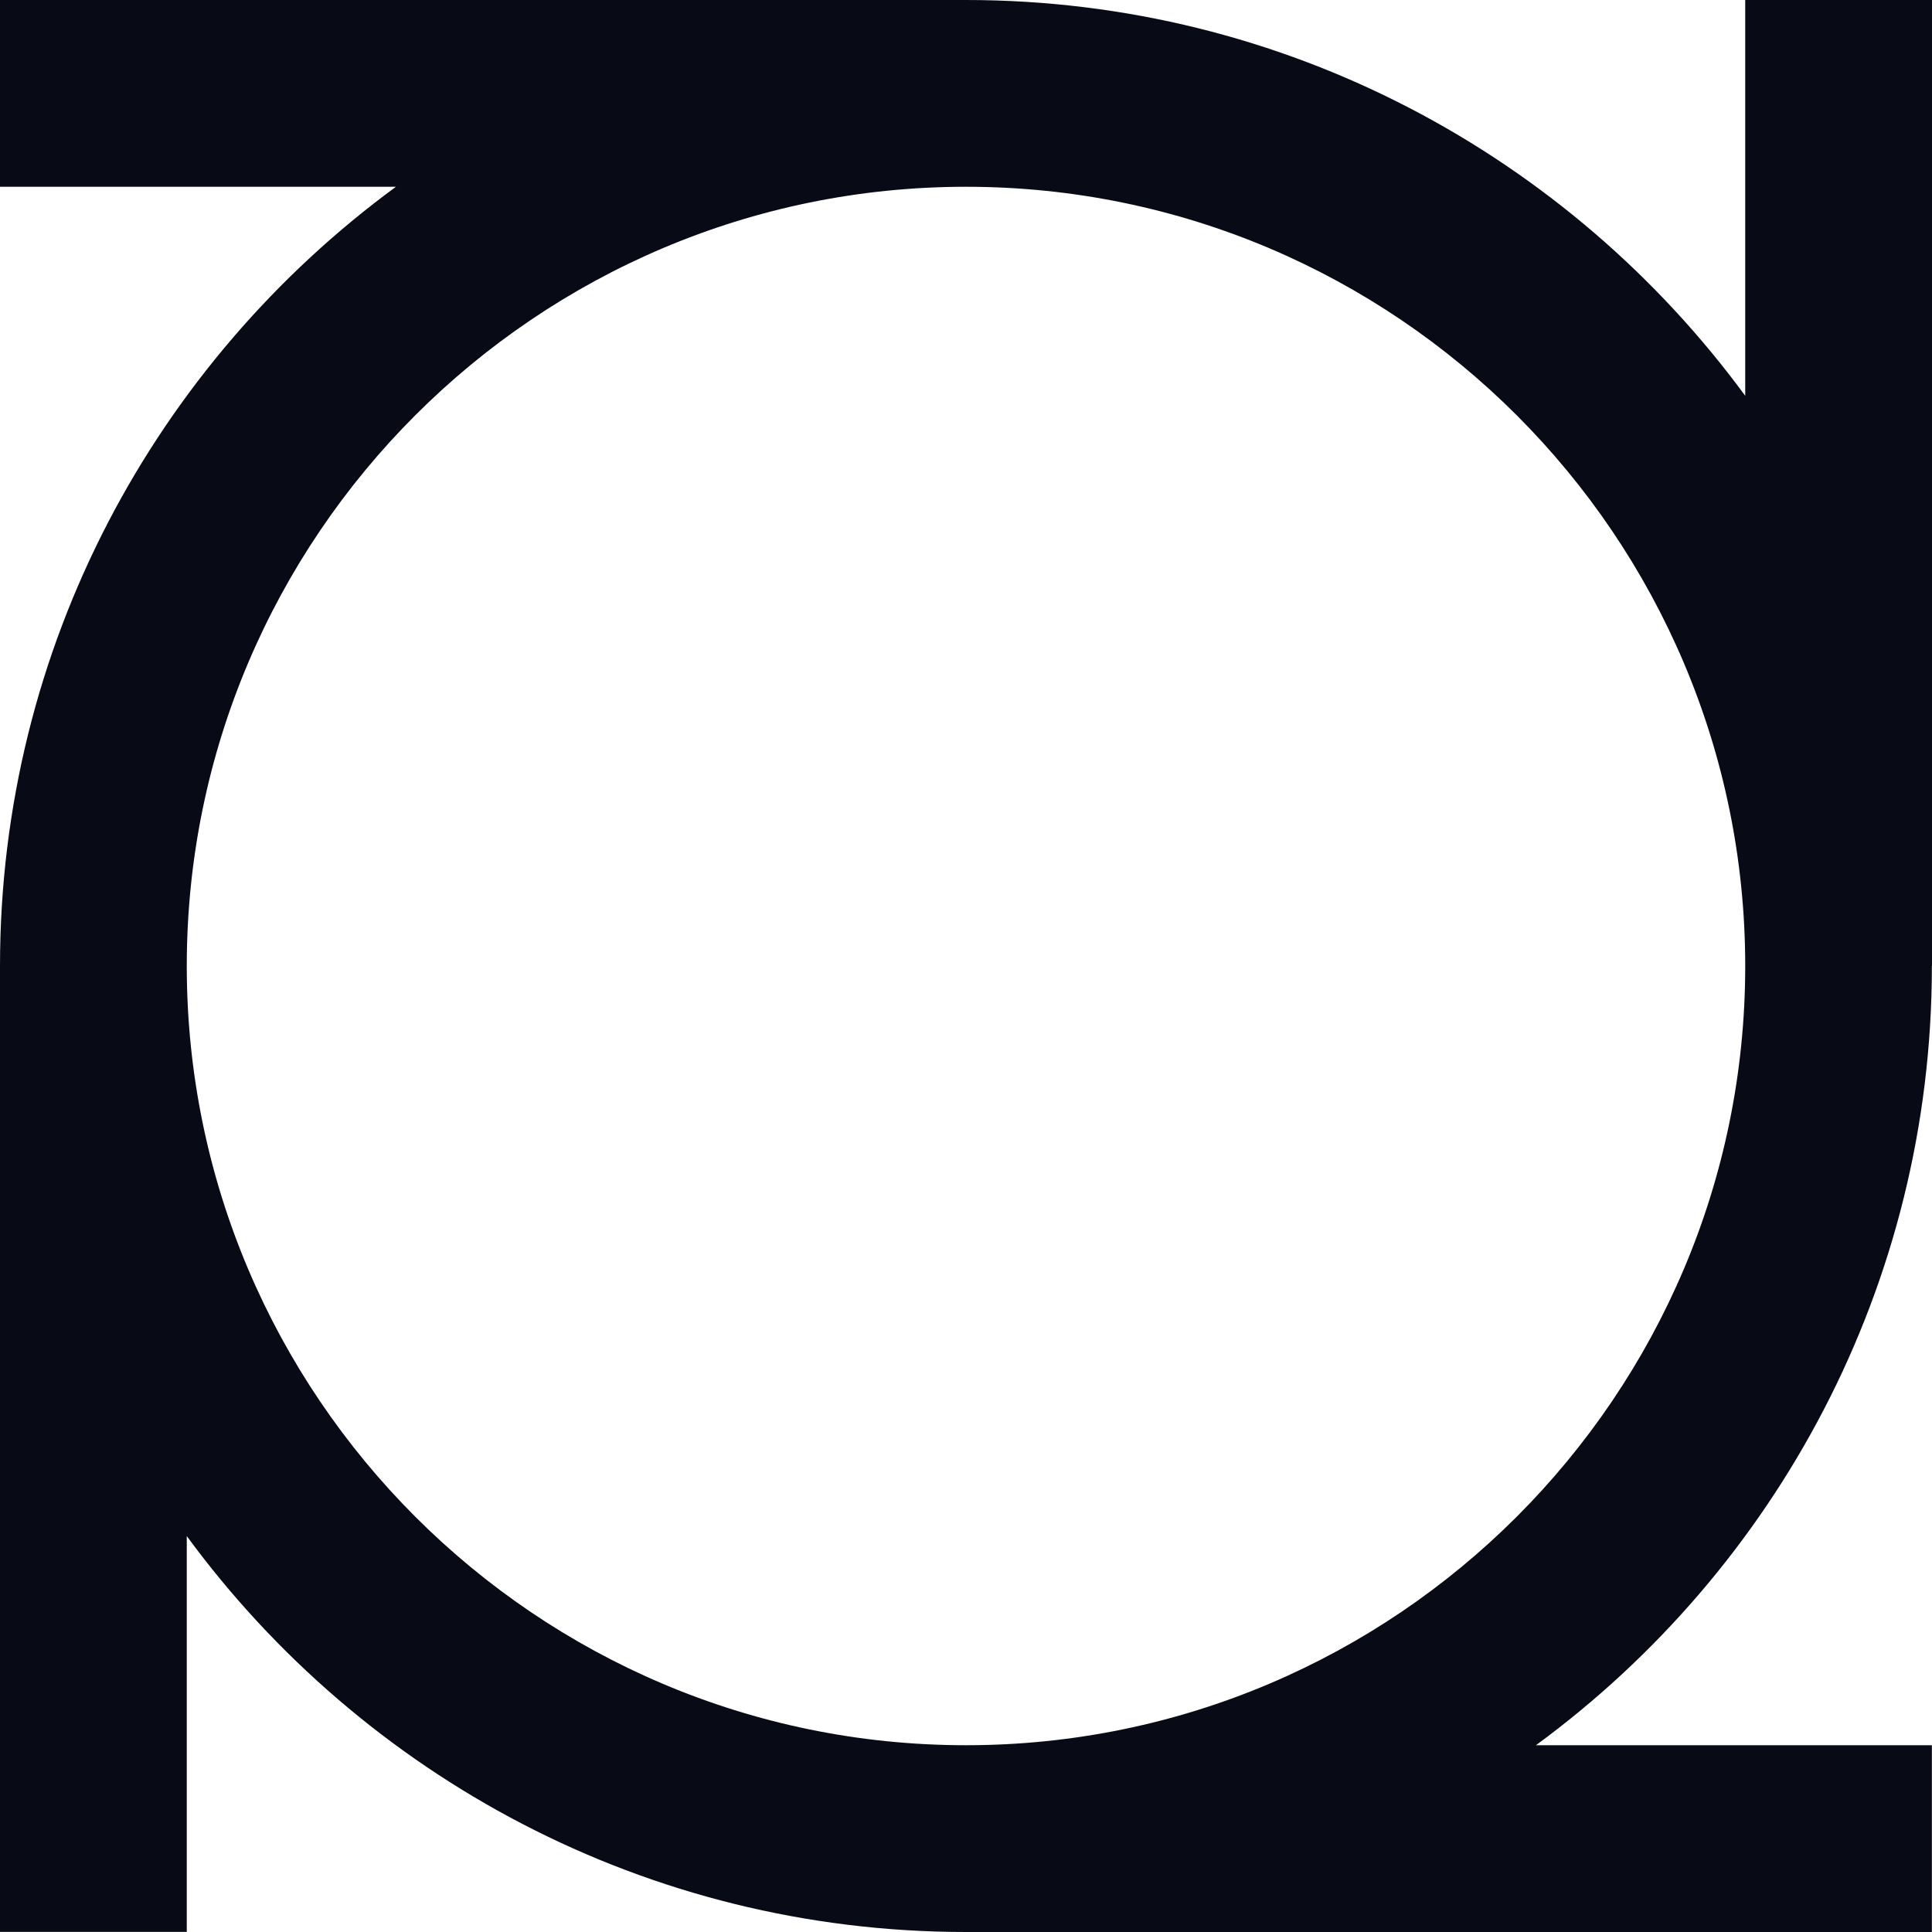 <?xml version="1.0" encoding="UTF-8"?>
<svg id="Layer_2" data-name="Layer 2" xmlns="http://www.w3.org/2000/svg" viewBox="0 0 160.54 160.54">
  <defs>
    <style>
      .cls-1 {
        fill: #080a16;
      }
    </style>
  </defs>
  <g id="Calque_1" data-name="Calque 1">
    <path class="cls-1" d="M160.54,80.27V0h-15.52v32.89C130.4,12.97,106.83,0,80.27,0H0v15.52h32.9C12.97,30.14,0,53.71,0,80.27v80.26h15.52v-32.89c14.62,19.93,38.19,32.9,64.75,32.9h80.26v-15.52h-32.9c19.93-14.62,32.9-38.19,32.9-64.75ZM15.52,80.27C15.52,44.57,44.57,15.52,80.27,15.52s64.75,29.05,64.75,64.75-29.05,64.75-64.75,64.75S15.52,115.97,15.52,80.27Z"/>
  </g>
</svg>